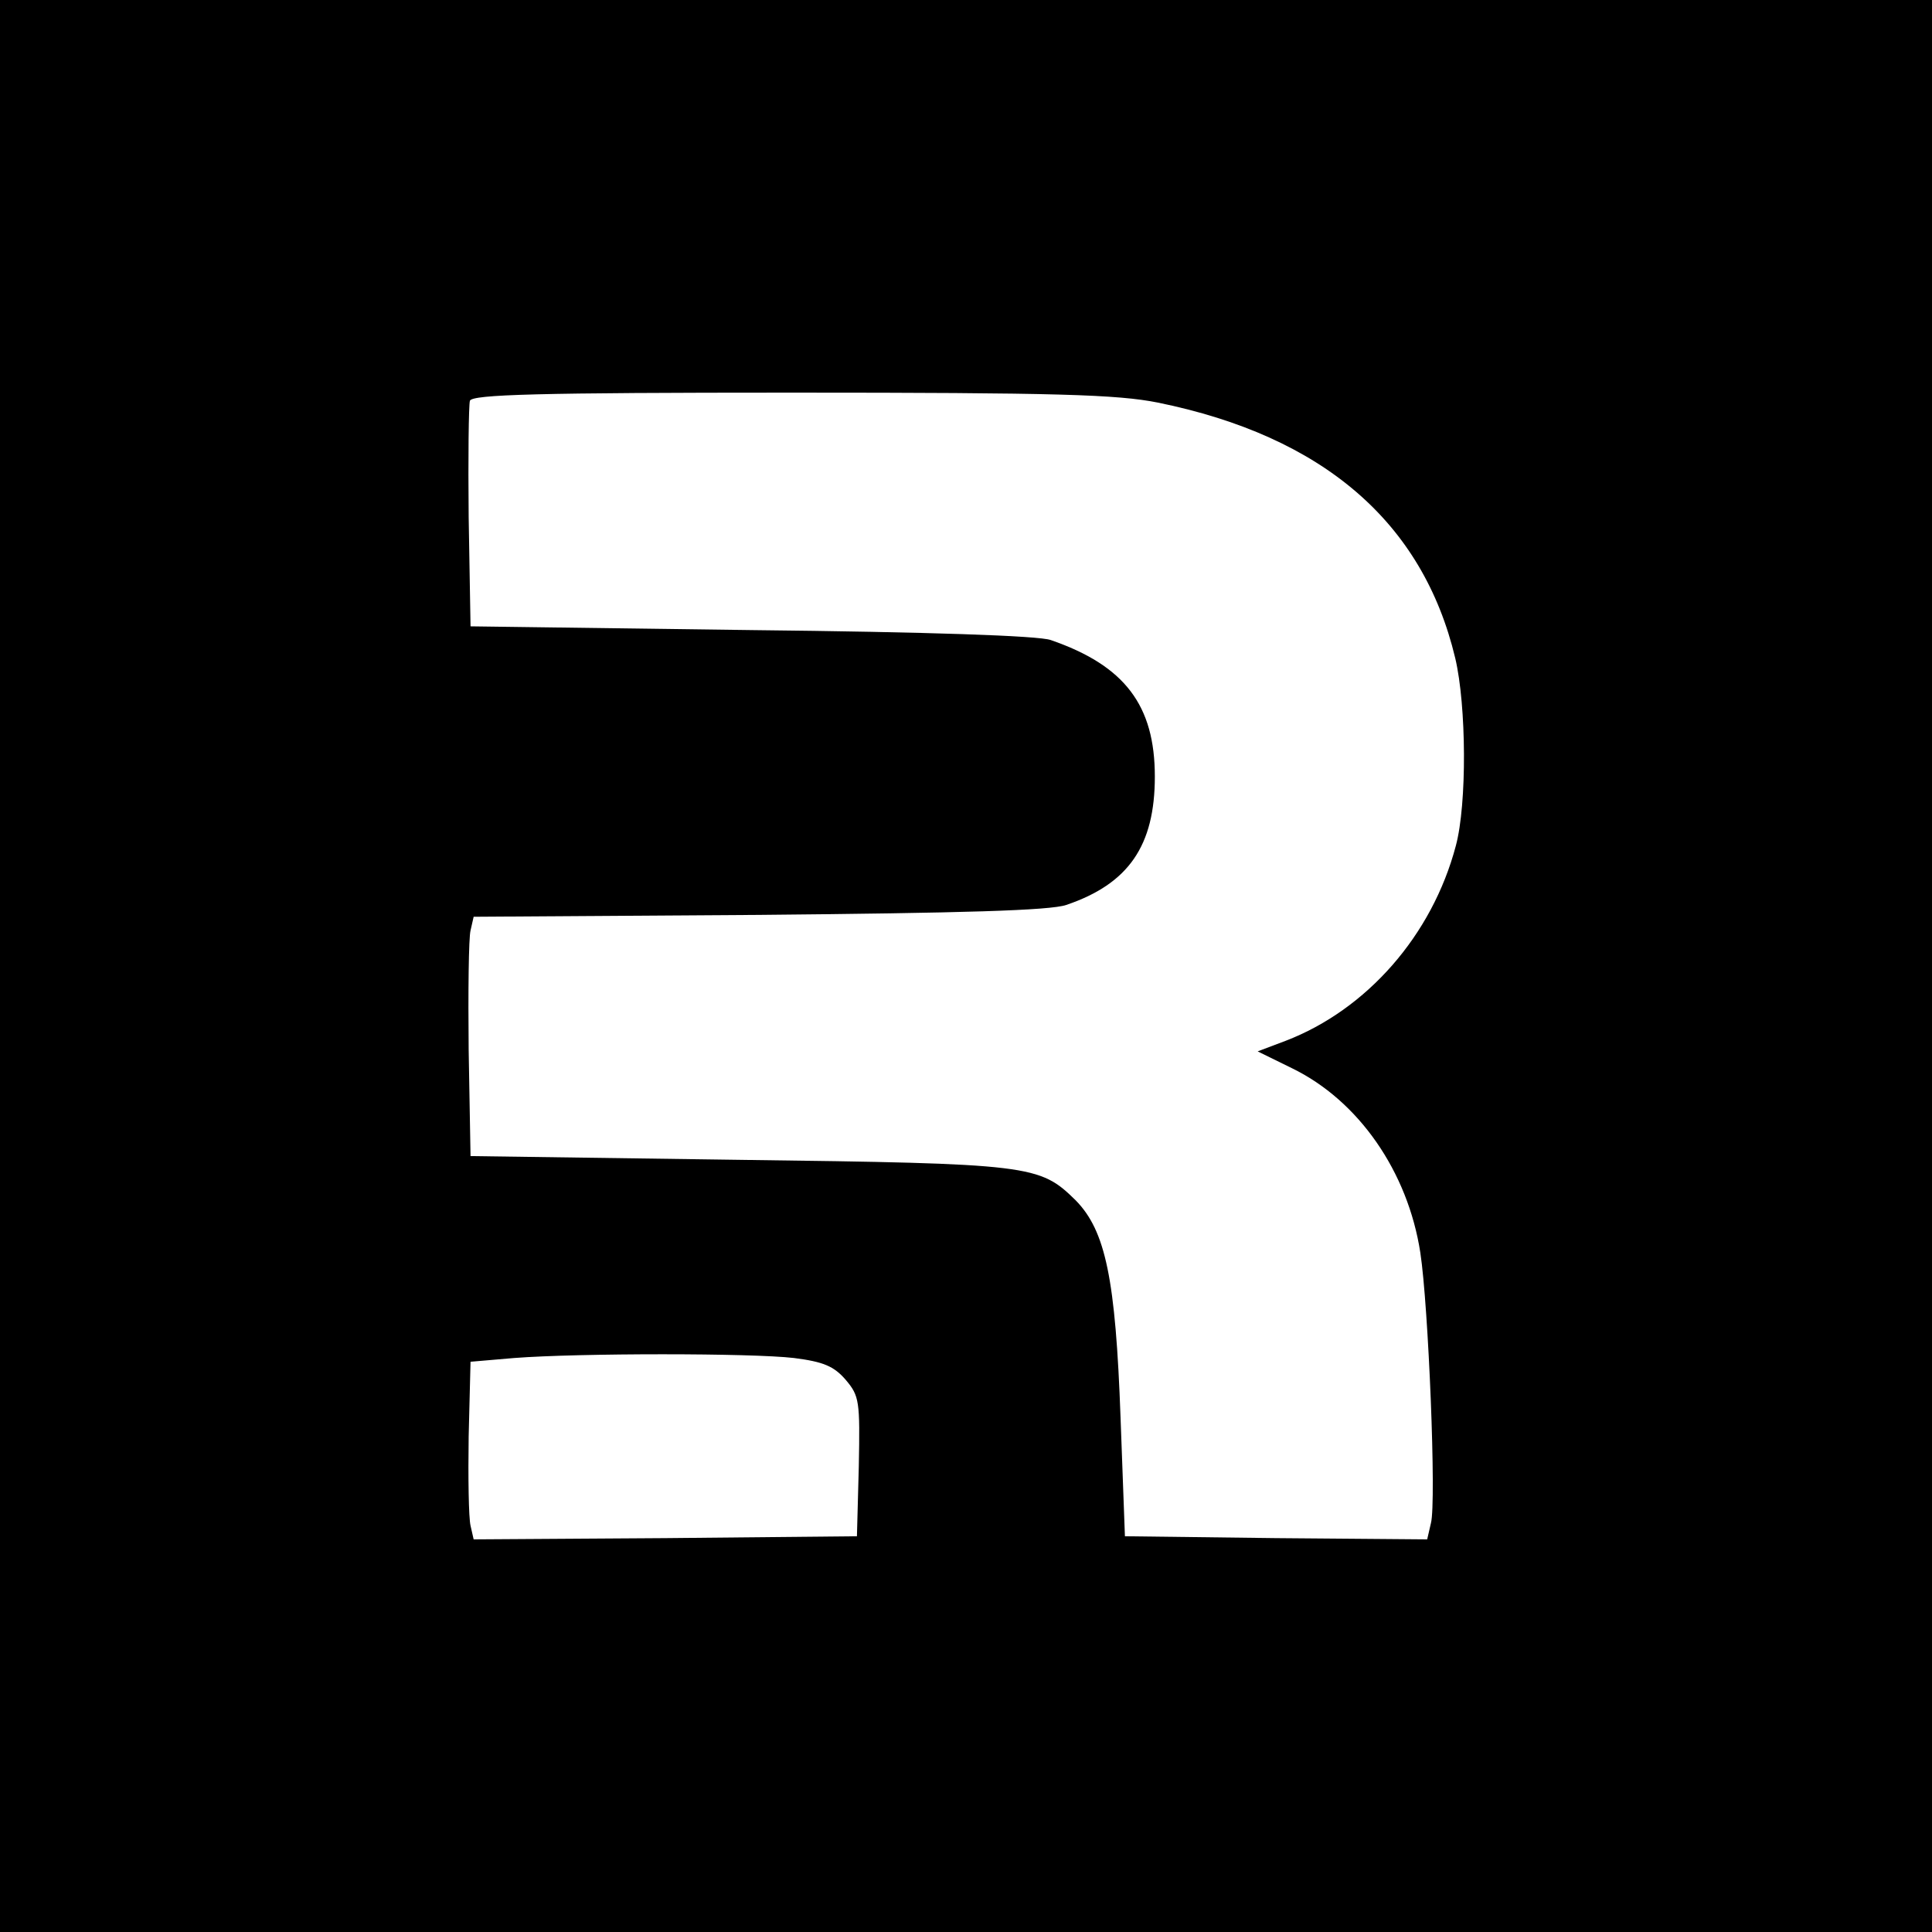<?xml version="1.0" standalone="no"?>
<!DOCTYPE svg PUBLIC "-//W3C//DTD SVG 20010904//EN"
 "http://www.w3.org/TR/2001/REC-SVG-20010904/DTD/svg10.dtd">
<svg version="1.0" xmlns="http://www.w3.org/2000/svg"
 width="310pt" height="310pt" viewBox="0 0 310 310"
 preserveAspectRatio="xMidYMid meet">
<g transform="translate(0,310) scale(0.1,-0.1)"
fill="#000000" stroke="none">
<path d="M0 1550 l0 -1550 1550 0 1550 0 0 1550 0 1550 -1550 0 -1550 0 0
-1550z m1858 904 c265 -54 425 -192 477 -410 18 -76 19 -234 1 -301 -38 -144
-143 -263 -273 -313 l-45 -17 55 -27 c107 -52 186 -166 206 -296 13 -85 26
-400 17 -434 l-6 -26 -243 2 -242 3 -7 190 c-8 223 -24 300 -72 349 -58 57
-71 59 -541 65 l-430 6 -3 170 c-1 94 0 180 3 192 l5 22 458 3 c326 3 467 7
493 16 100 34 142 95 142 206 0 114 -48 178 -167 219 -19 7 -198 13 -481 16
l-450 6 -3 175 c-1 96 0 180 2 187 4 10 109 13 516 13 427 0 523 -3 588 -16z
m-584 -1533 c47 -6 64 -13 83 -35 22 -26 23 -34 21 -139 l-3 -112 -307 -3
-308 -2 -5 22 c-3 13 -4 77 -3 143 l3 120 70 6 c104 8 381 8 449 0z"/>
</g>
</svg>
